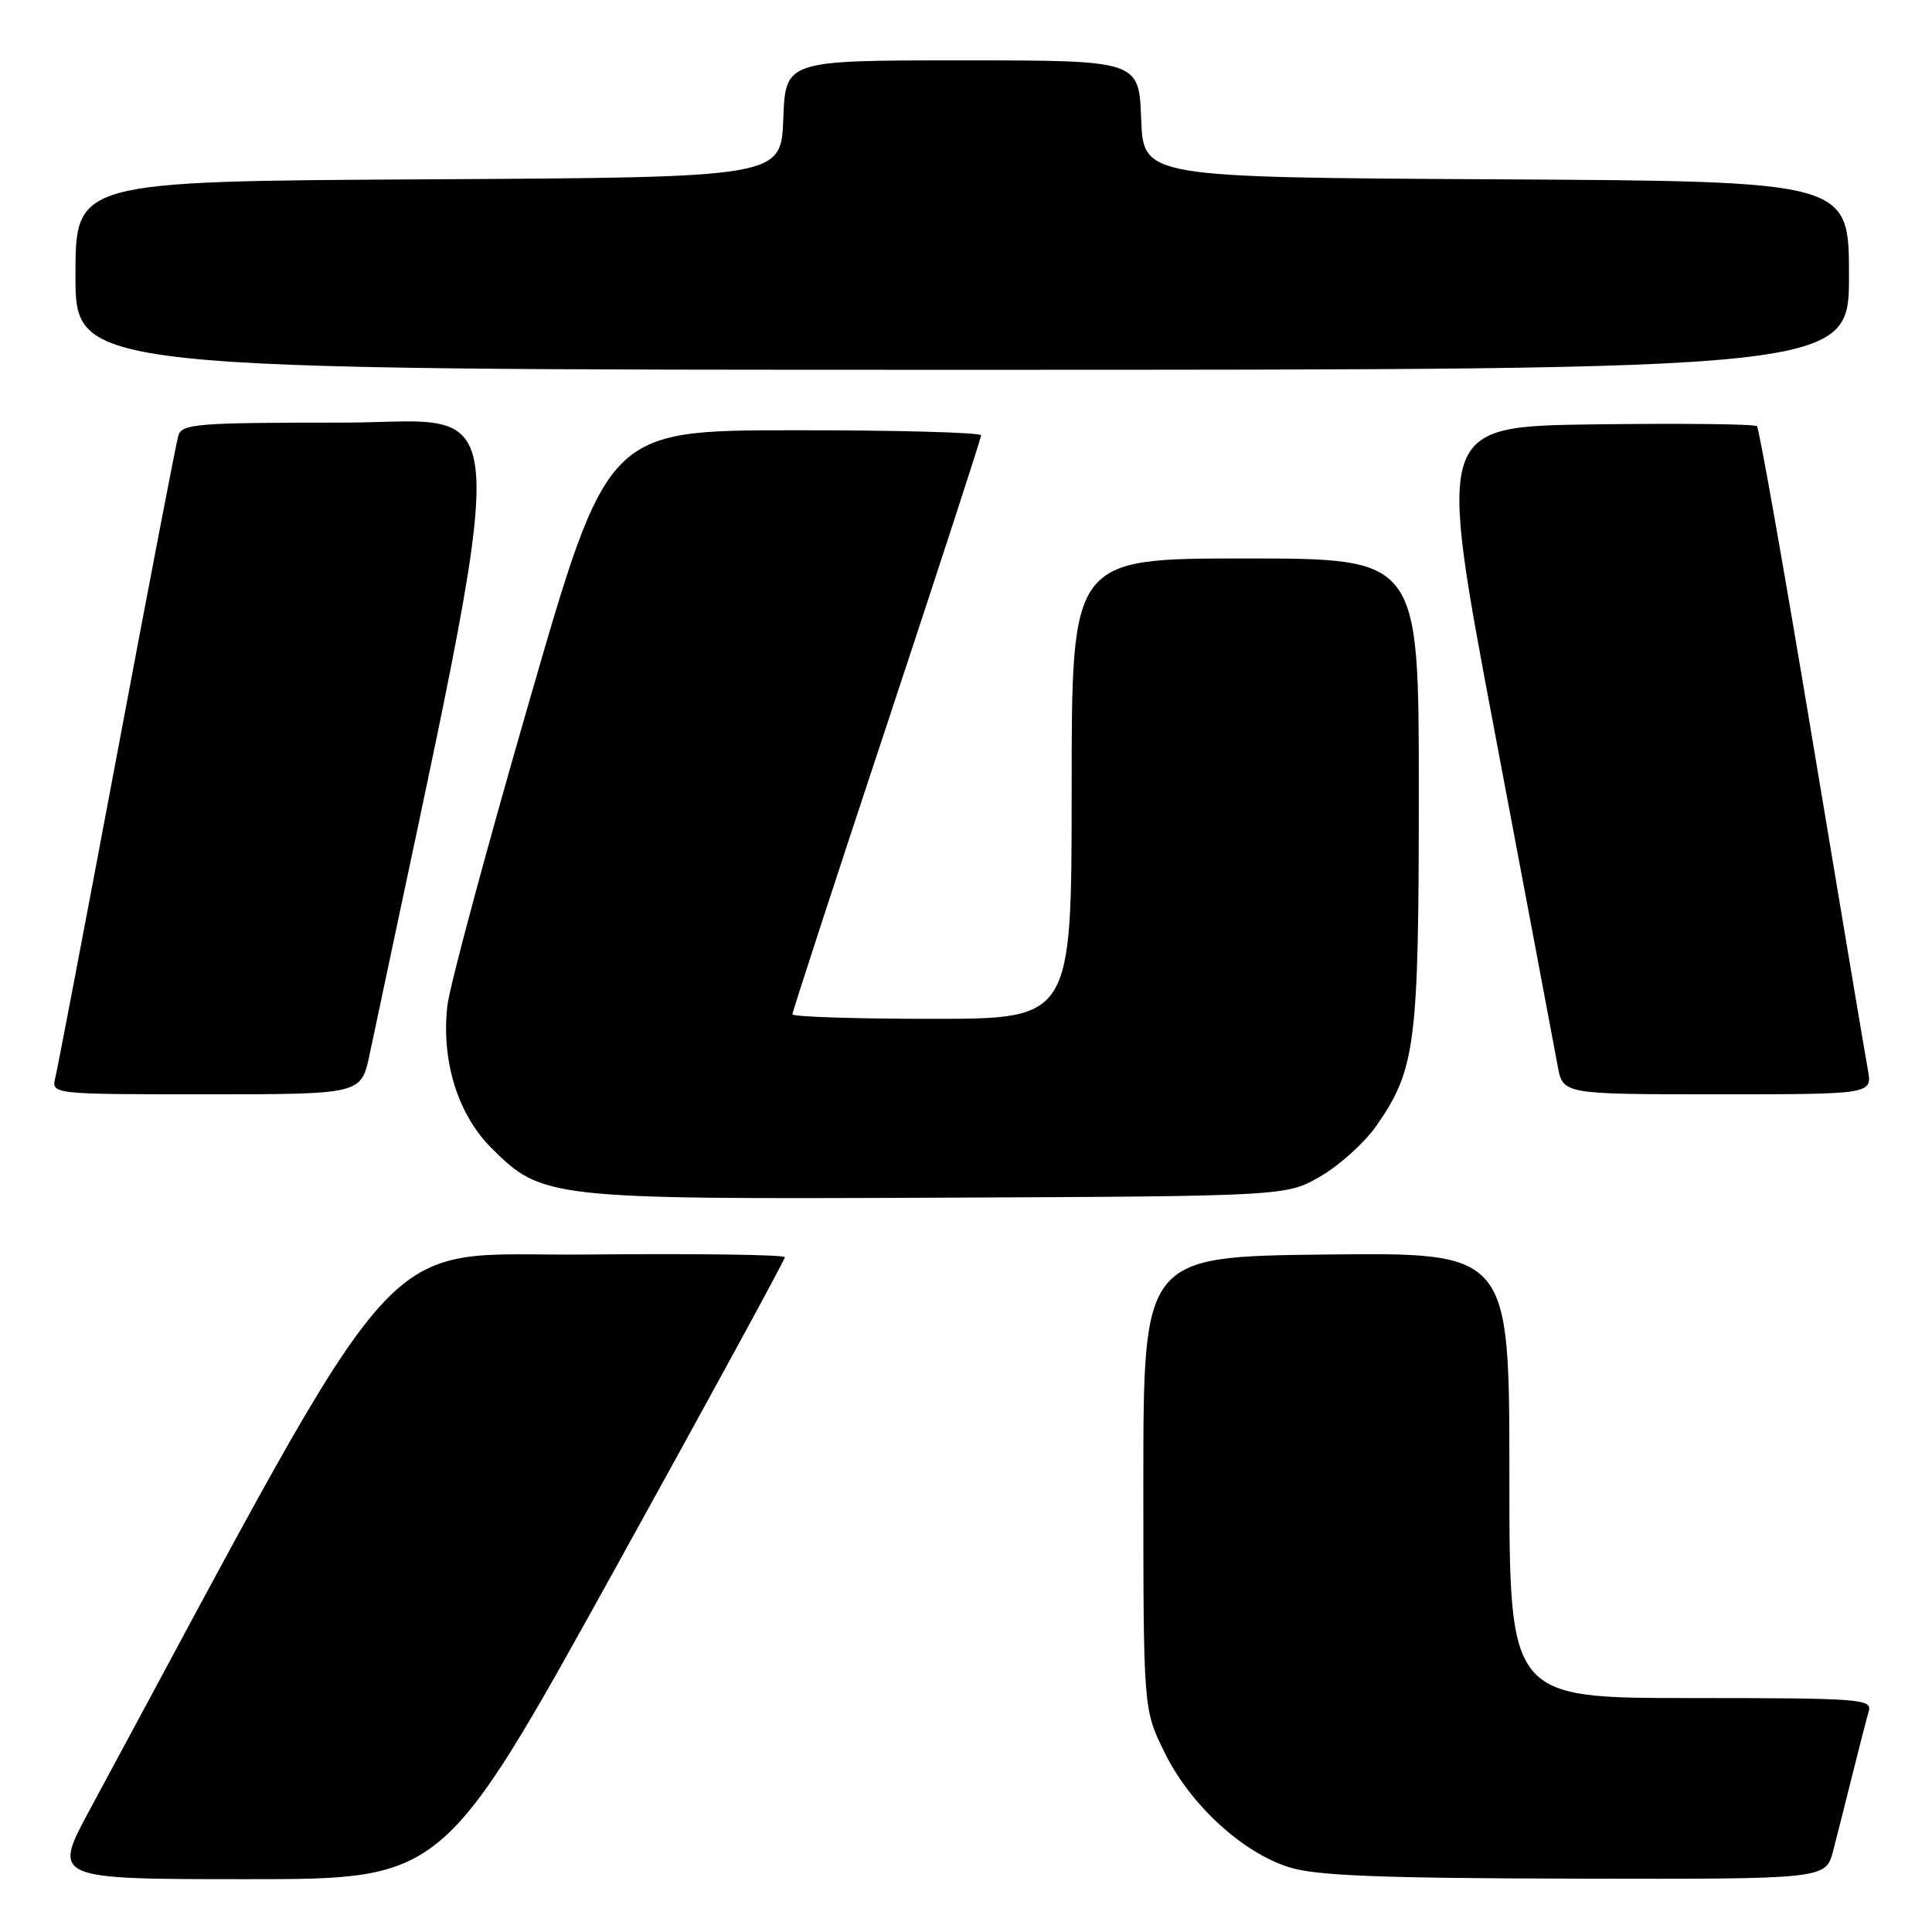 <?xml version="1.0" encoding="UTF-8" standalone="no"?>
<!DOCTYPE svg PUBLIC "-//W3C//DTD SVG 1.1//EN" "http://www.w3.org/Graphics/SVG/1.1/DTD/svg11.dtd" >
<svg xmlns="http://www.w3.org/2000/svg" xmlns:xlink="http://www.w3.org/1999/xlink" version="1.1" viewBox="0 0 256 256">
 <g >
 <path fill="currentColor"
d=" M 81.37 208.11 C 93.82 185.61 104.00 166.93 104.00 166.59 C 104.00 166.25 92.21 166.09 77.81 166.23 C 49.11 166.53 54.97 159.99 11.92 239.75 C 6.93 249.00 6.93 249.00 32.83 249.00 C 58.74 249.00 58.74 249.00 81.37 208.11 Z  M 242.90 245.25 C 243.44 243.19 244.60 238.57 245.49 235.00 C 246.38 231.43 247.34 227.71 247.62 226.75 C 248.10 225.12 246.52 225.00 224.07 225.00 C 200.00 225.00 200.00 225.00 200.00 195.48 C 200.00 165.96 200.00 165.96 175.75 166.23 C 151.50 166.50 151.50 166.50 151.50 196.50 C 151.50 226.50 151.50 226.50 154.31 232.21 C 157.71 239.15 164.65 245.52 170.91 247.45 C 174.45 248.54 183.08 248.88 208.71 248.93 C 241.92 249.00 241.92 249.00 242.90 245.25 Z  M 175.07 155.81 C 177.58 154.34 180.88 151.34 182.39 149.16 C 187.59 141.66 188.00 138.39 188.00 104.84 C 188.00 74.00 188.00 74.00 165.00 74.00 C 142.00 74.00 142.00 74.00 142.00 104.50 C 142.00 135.00 142.00 135.00 123.50 135.00 C 113.33 135.00 105.00 134.73 105.00 134.40 C 105.00 134.06 110.62 116.82 117.50 96.08 C 124.37 75.34 130.00 58.06 130.00 57.68 C 130.00 57.31 118.86 57.00 105.25 57.01 C 80.50 57.02 80.50 57.02 70.15 92.85 C 64.45 112.55 59.56 130.73 59.28 133.25 C 58.45 140.53 60.65 147.65 65.09 152.09 C 71.83 158.83 72.69 158.92 124.50 158.70 C 170.50 158.50 170.50 158.50 175.07 155.81 Z  M 48.97 139.75 C 68.27 48.27 68.60 56.00 45.38 56.00 C 26.01 56.00 24.09 56.15 23.62 57.75 C 23.34 58.71 19.68 77.72 15.50 100.00 C 11.31 122.28 7.64 141.51 7.34 142.75 C 6.78 145.00 6.78 145.00 27.32 145.00 C 47.86 145.00 47.86 145.00 48.97 139.75 Z  M 247.50 141.75 C 247.17 139.96 243.85 120.16 240.11 97.74 C 236.38 75.33 233.09 56.76 232.81 56.47 C 232.52 56.19 222.87 56.08 211.35 56.23 C 190.40 56.50 190.40 56.50 198.06 97.00 C 202.27 119.28 206.02 139.19 206.40 141.25 C 207.09 145.00 207.09 145.00 227.59 145.00 C 248.09 145.00 248.09 145.00 247.50 141.75 Z  M 245.00 36.51 C 245.00 24.02 245.00 24.02 198.25 23.76 C 151.50 23.50 151.50 23.50 151.21 15.75 C 150.92 8.00 150.92 8.00 127.50 8.00 C 104.08 8.00 104.08 8.00 103.79 15.75 C 103.50 23.50 103.50 23.50 56.75 23.76 C 10.00 24.02 10.00 24.02 10.00 36.51 C 10.00 49.00 10.00 49.00 127.50 49.00 C 245.00 49.00 245.00 49.00 245.00 36.51 Z "/>
</g>
</svg>